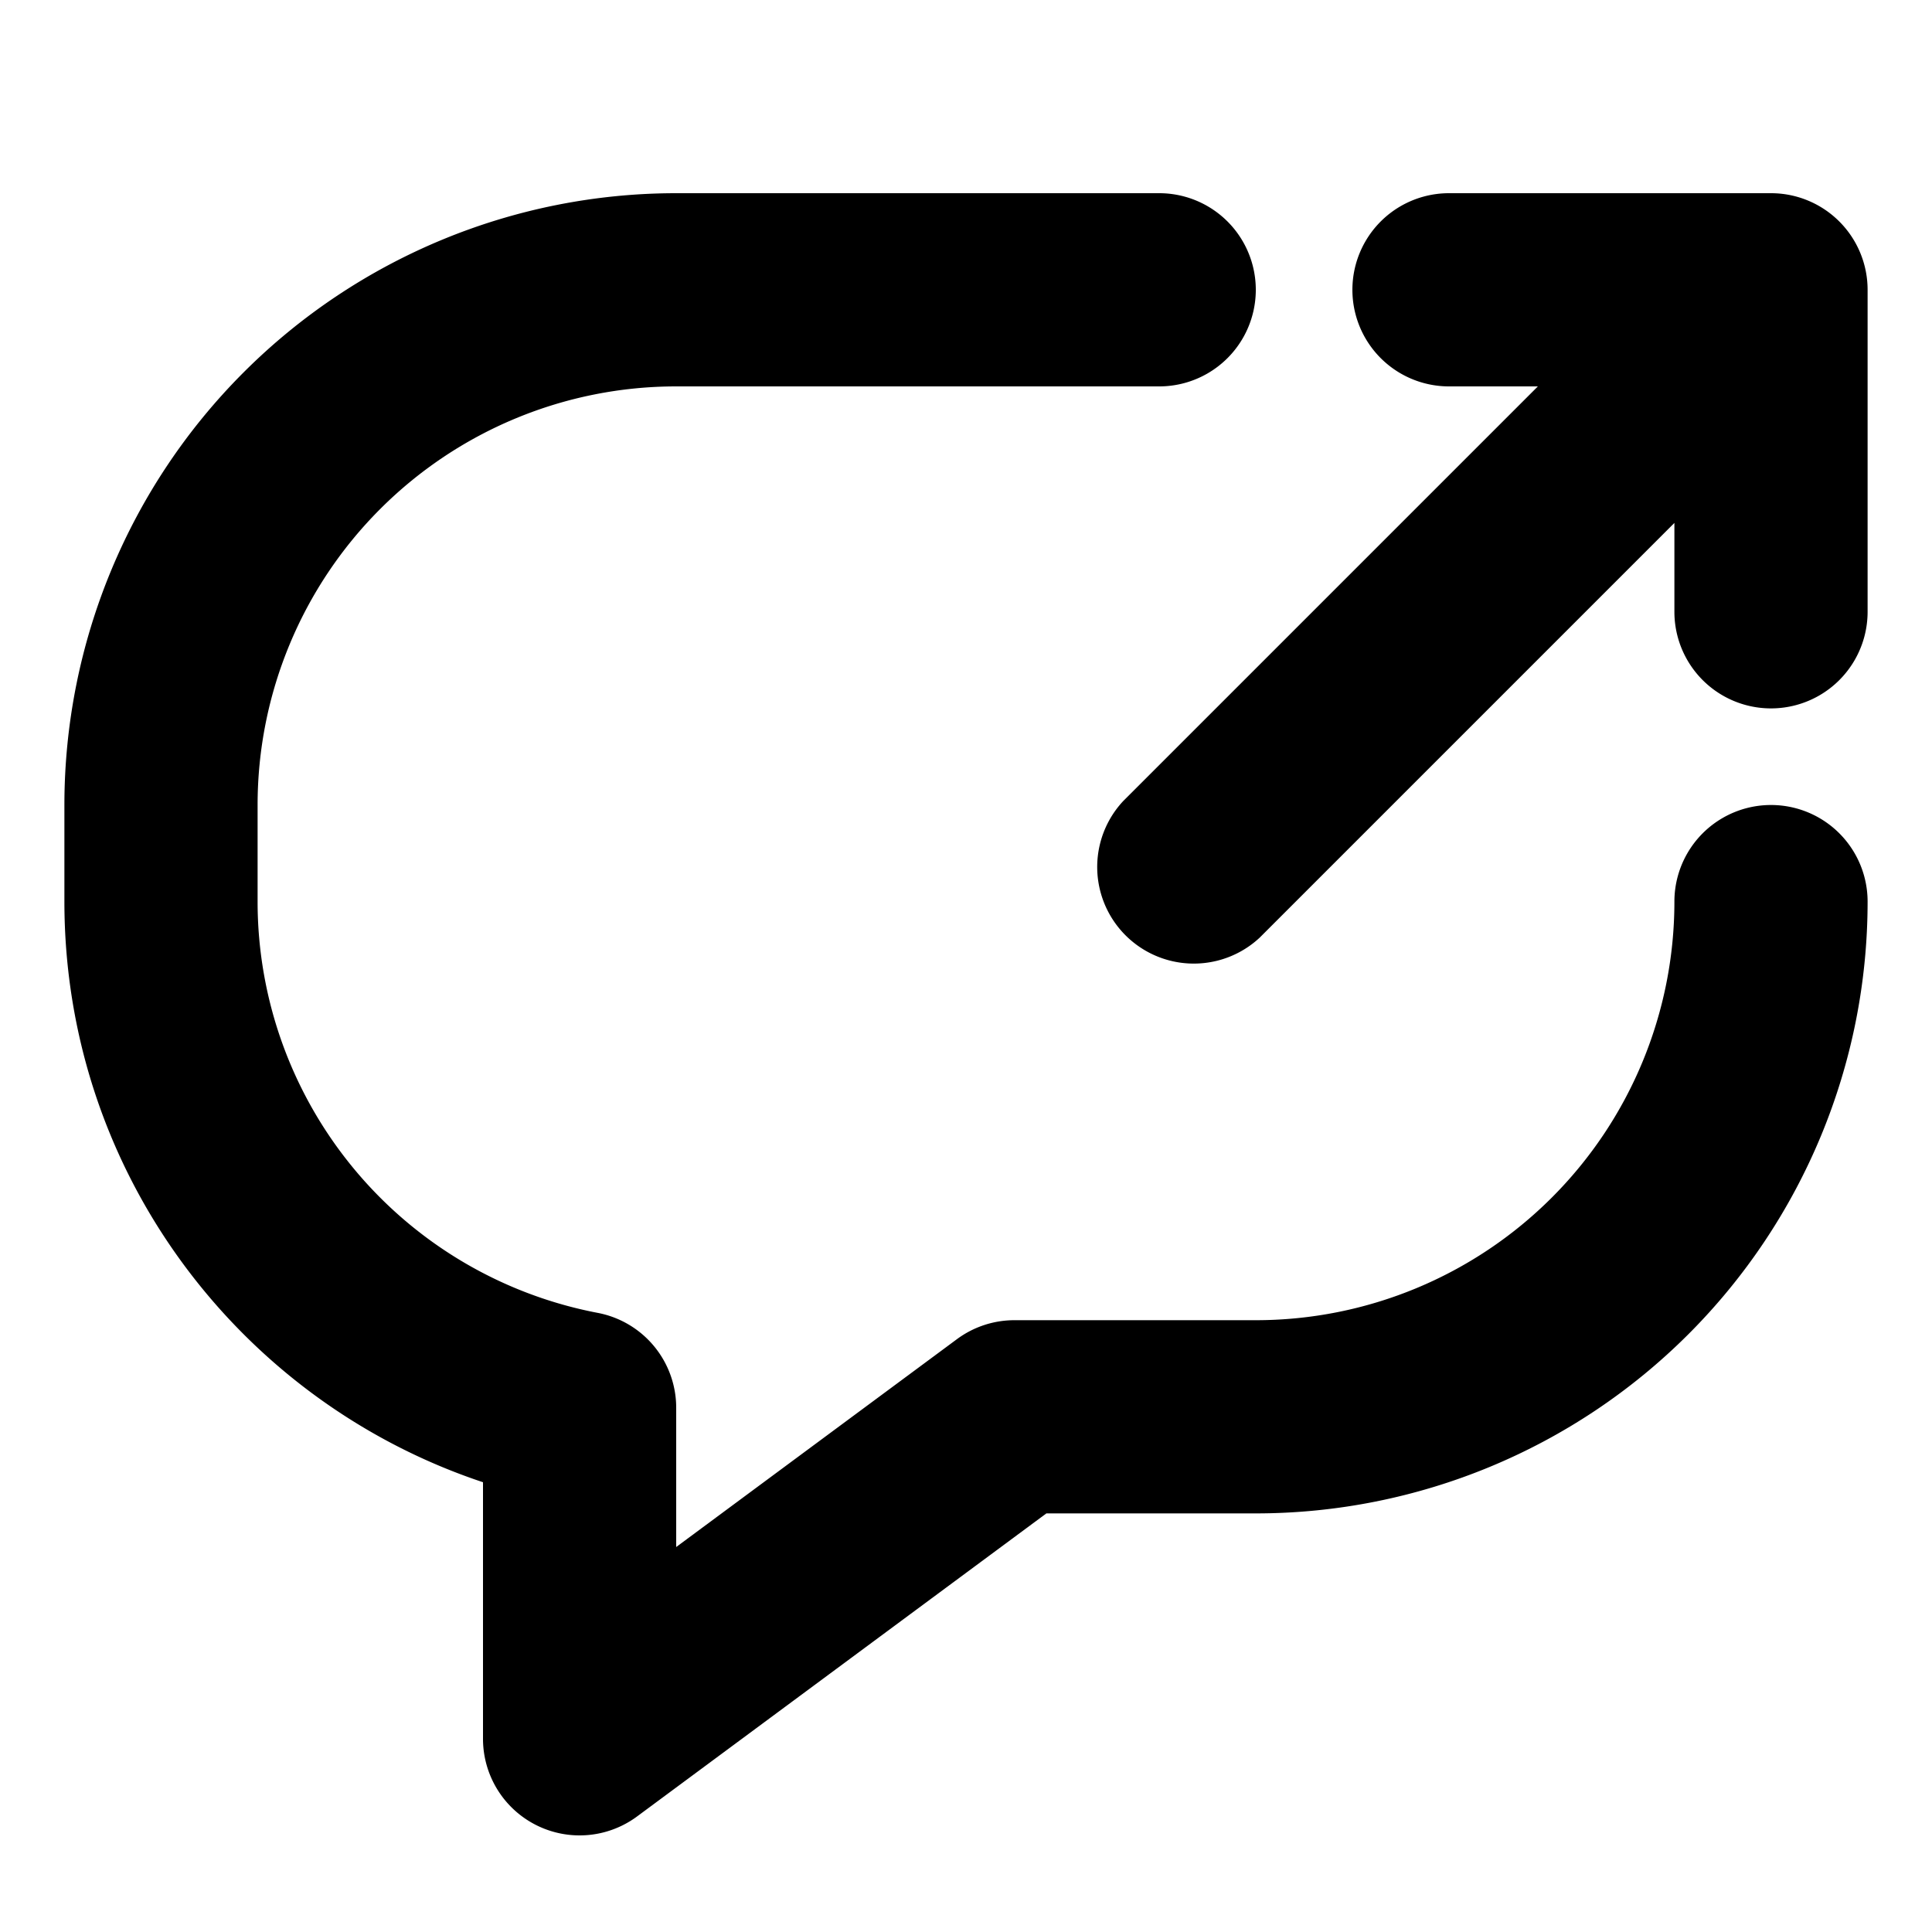 <svg xmlns="http://www.w3.org/2000/svg" viewBox="2.5 2.5 15 15"><path d="M4.5 8.75a3.25 3.25 0 0 1 3.25-3.25h3.75a.75.75 0 0 0 0-1.5h-3.75a4.75 4.75 0 0 0-4.75 4.75v.75c0 2.1 1.362 3.88 3.25 4.508v1.992a.75.75 0 0 0 1.196.603l3.178-2.353h1.626a4.75 4.75 0 0 0 4.75-4.75.75.75 0 0 0-1.5 0 3.25 3.25 0 0 1-3.25 3.25h-1.873a.75.75 0 0 0-.447.147l-2.18 1.614v-1.081a.75.75 0 0 0-.61-.737 3.251 3.251 0 0 1-2.64-3.193v-.75Z"/><path d="M13.75 4a.75.75 0 0 0 0 1.5h.69l-3.22 3.22a.75.75 0 0 0 1.06 1.06l3.22-3.22v.69a.75.75 0 0 0 1.5 0v-2.5a.75.75 0 0 0-.75-.75h-2.5Z"/></svg>